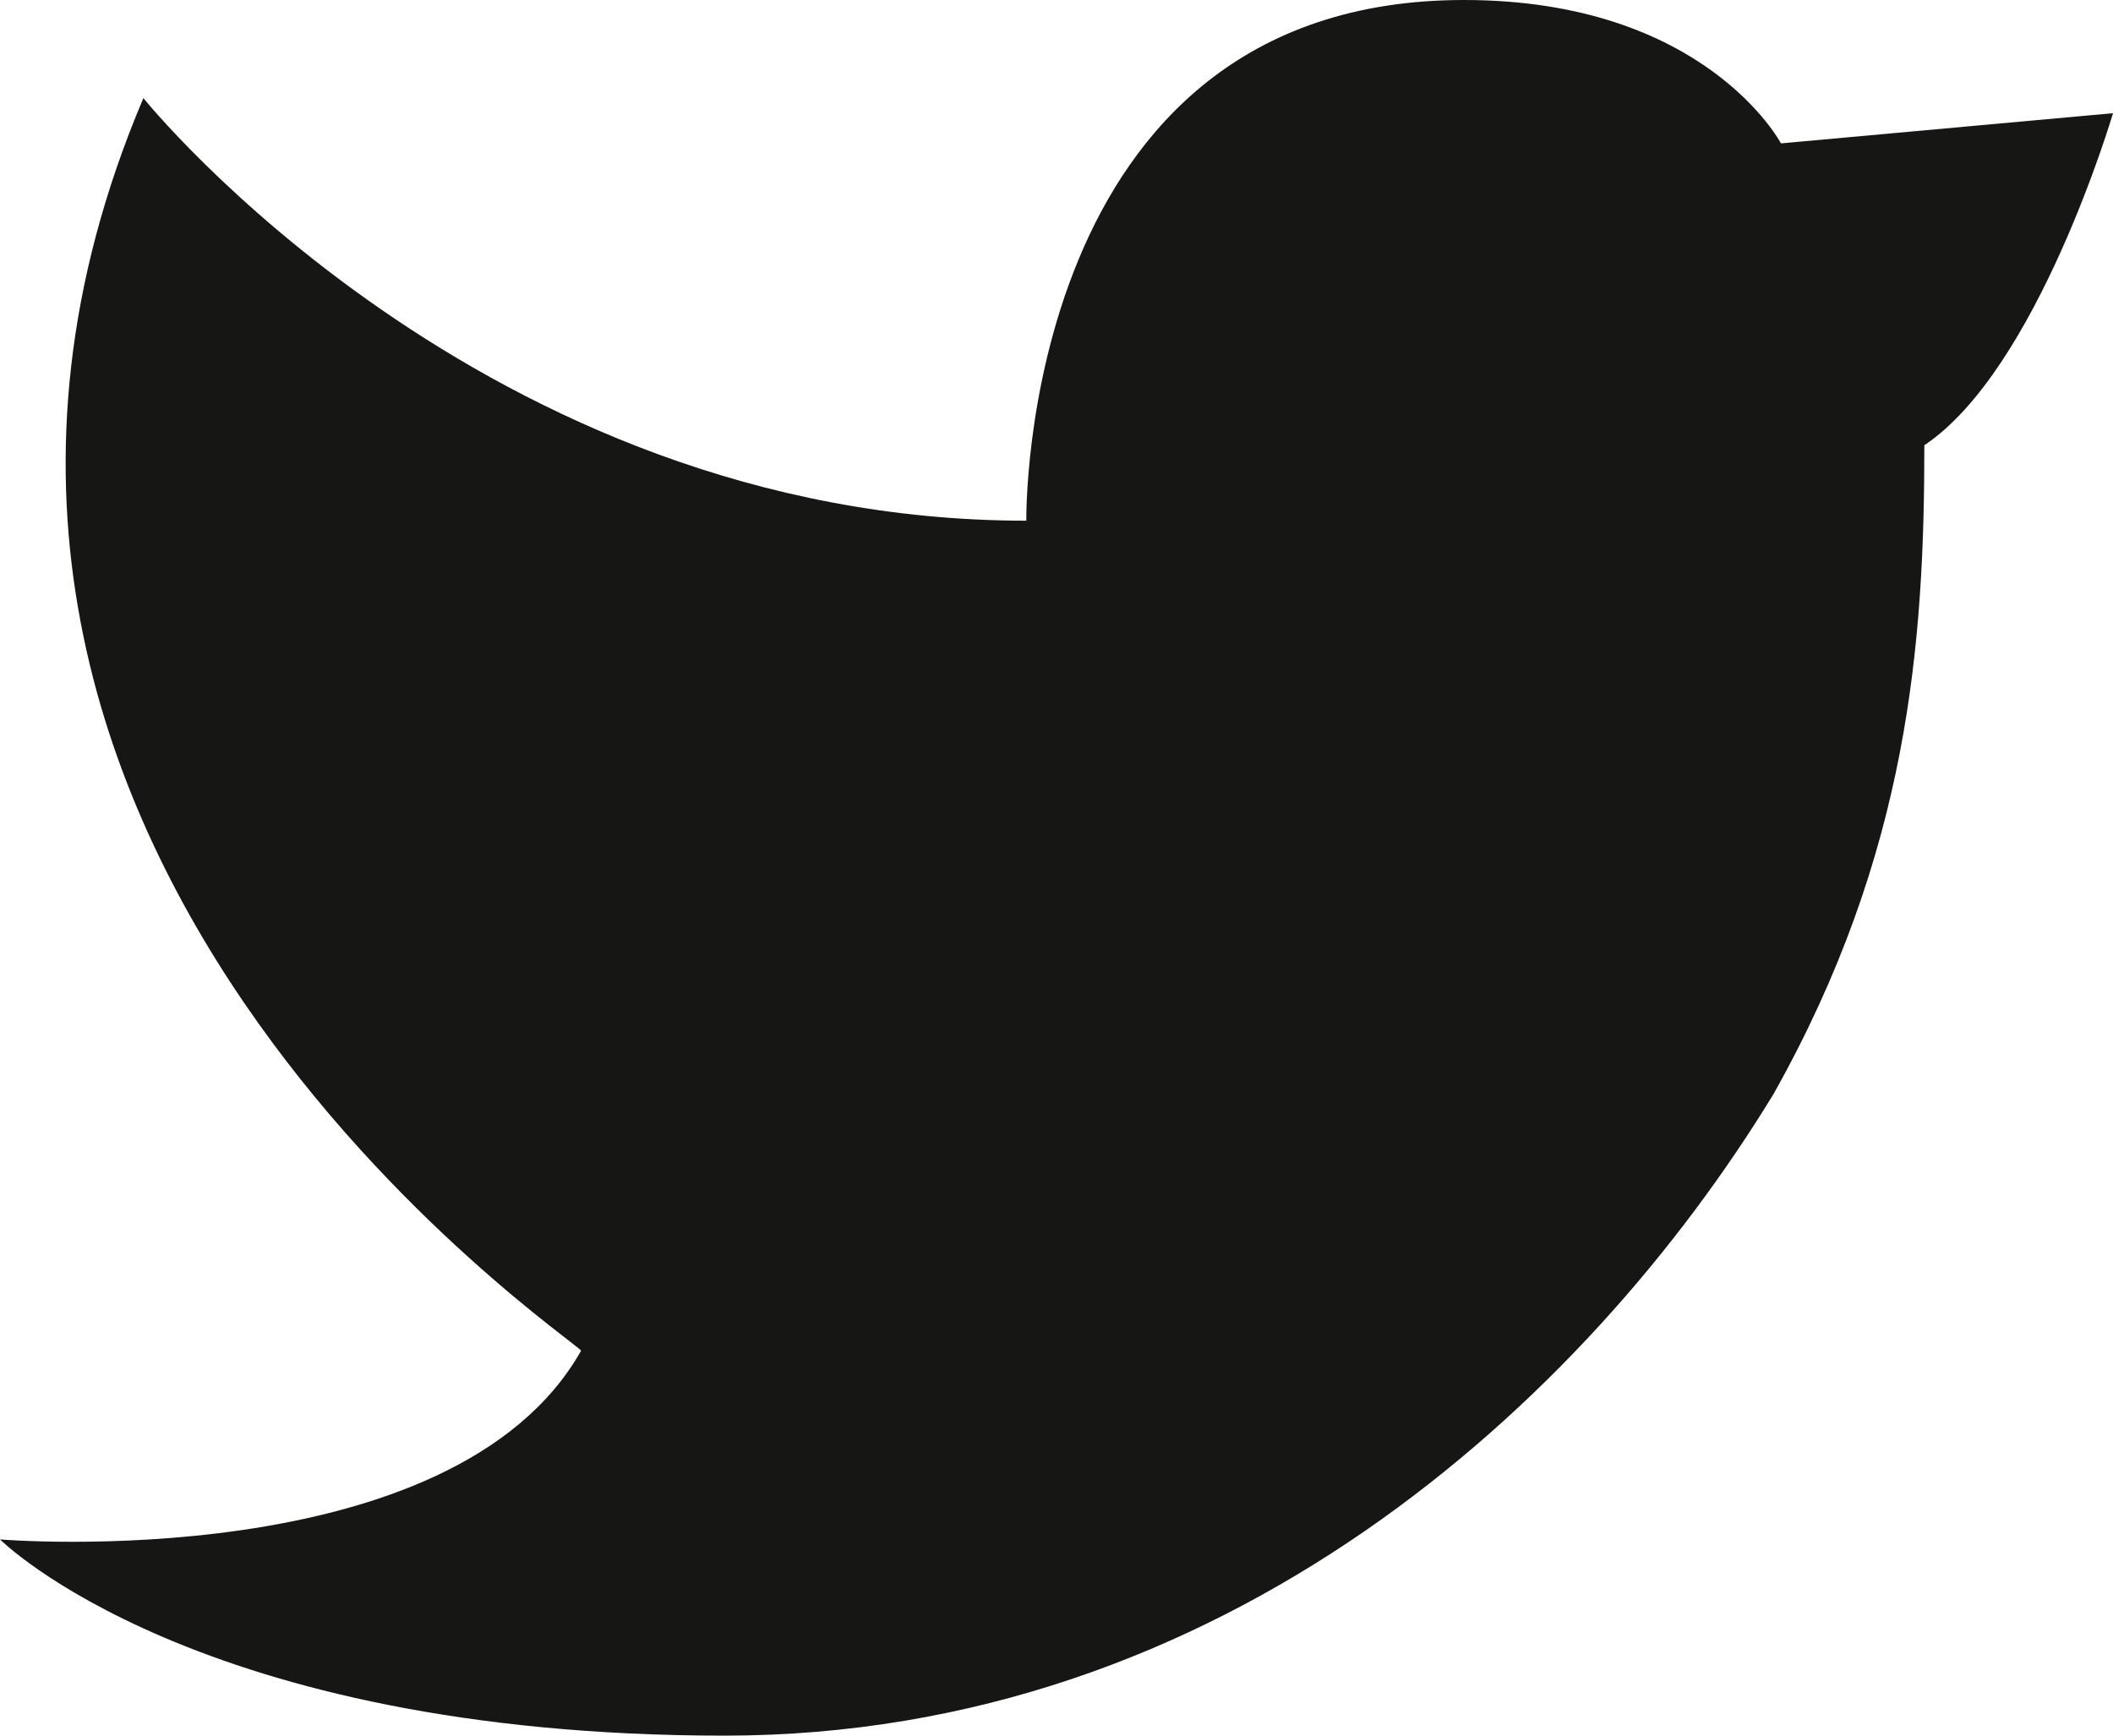 <?xml version="1.0" encoding="utf-8"?>
<!-- Generator: Adobe Illustrator 19.2.1, SVG Export Plug-In . SVG Version: 6.00 Build 0)  -->
<svg version="1.1" id="Layer_1" xmlns="http://www.w3.org/2000/svg" xmlns:xlink="http://www.w3.org/1999/xlink" x="0px" y="0px"
	 viewBox="0 0 28 23" style="enable-background:new 0 0 28 23;" xml:space="preserve">
<style type="text/css">
	.st0{fill-rule:evenodd;clip-rule:evenodd;fill:#161615;}
</style>
<g>
	<path class="st0" d="M1.9,1.3c0,0,4.5,5.6,11.7,5.6c0,0-0.1-6.9,5.8-6.9c3.2,0,4.2,1.9,4.2,1.9L28,1.5c0,0-1,3.4-2.5,4.4
		c0,2.6-0.2,5.4-2,8.6C21,18.6,16.2,23,9.6,23c-7,0-9.6-2.6-9.6-2.6s6,0.5,7.7-2.5C7.7,17.8-2.3,11.2,1.9,1.3z"/>
</g>
</svg>
